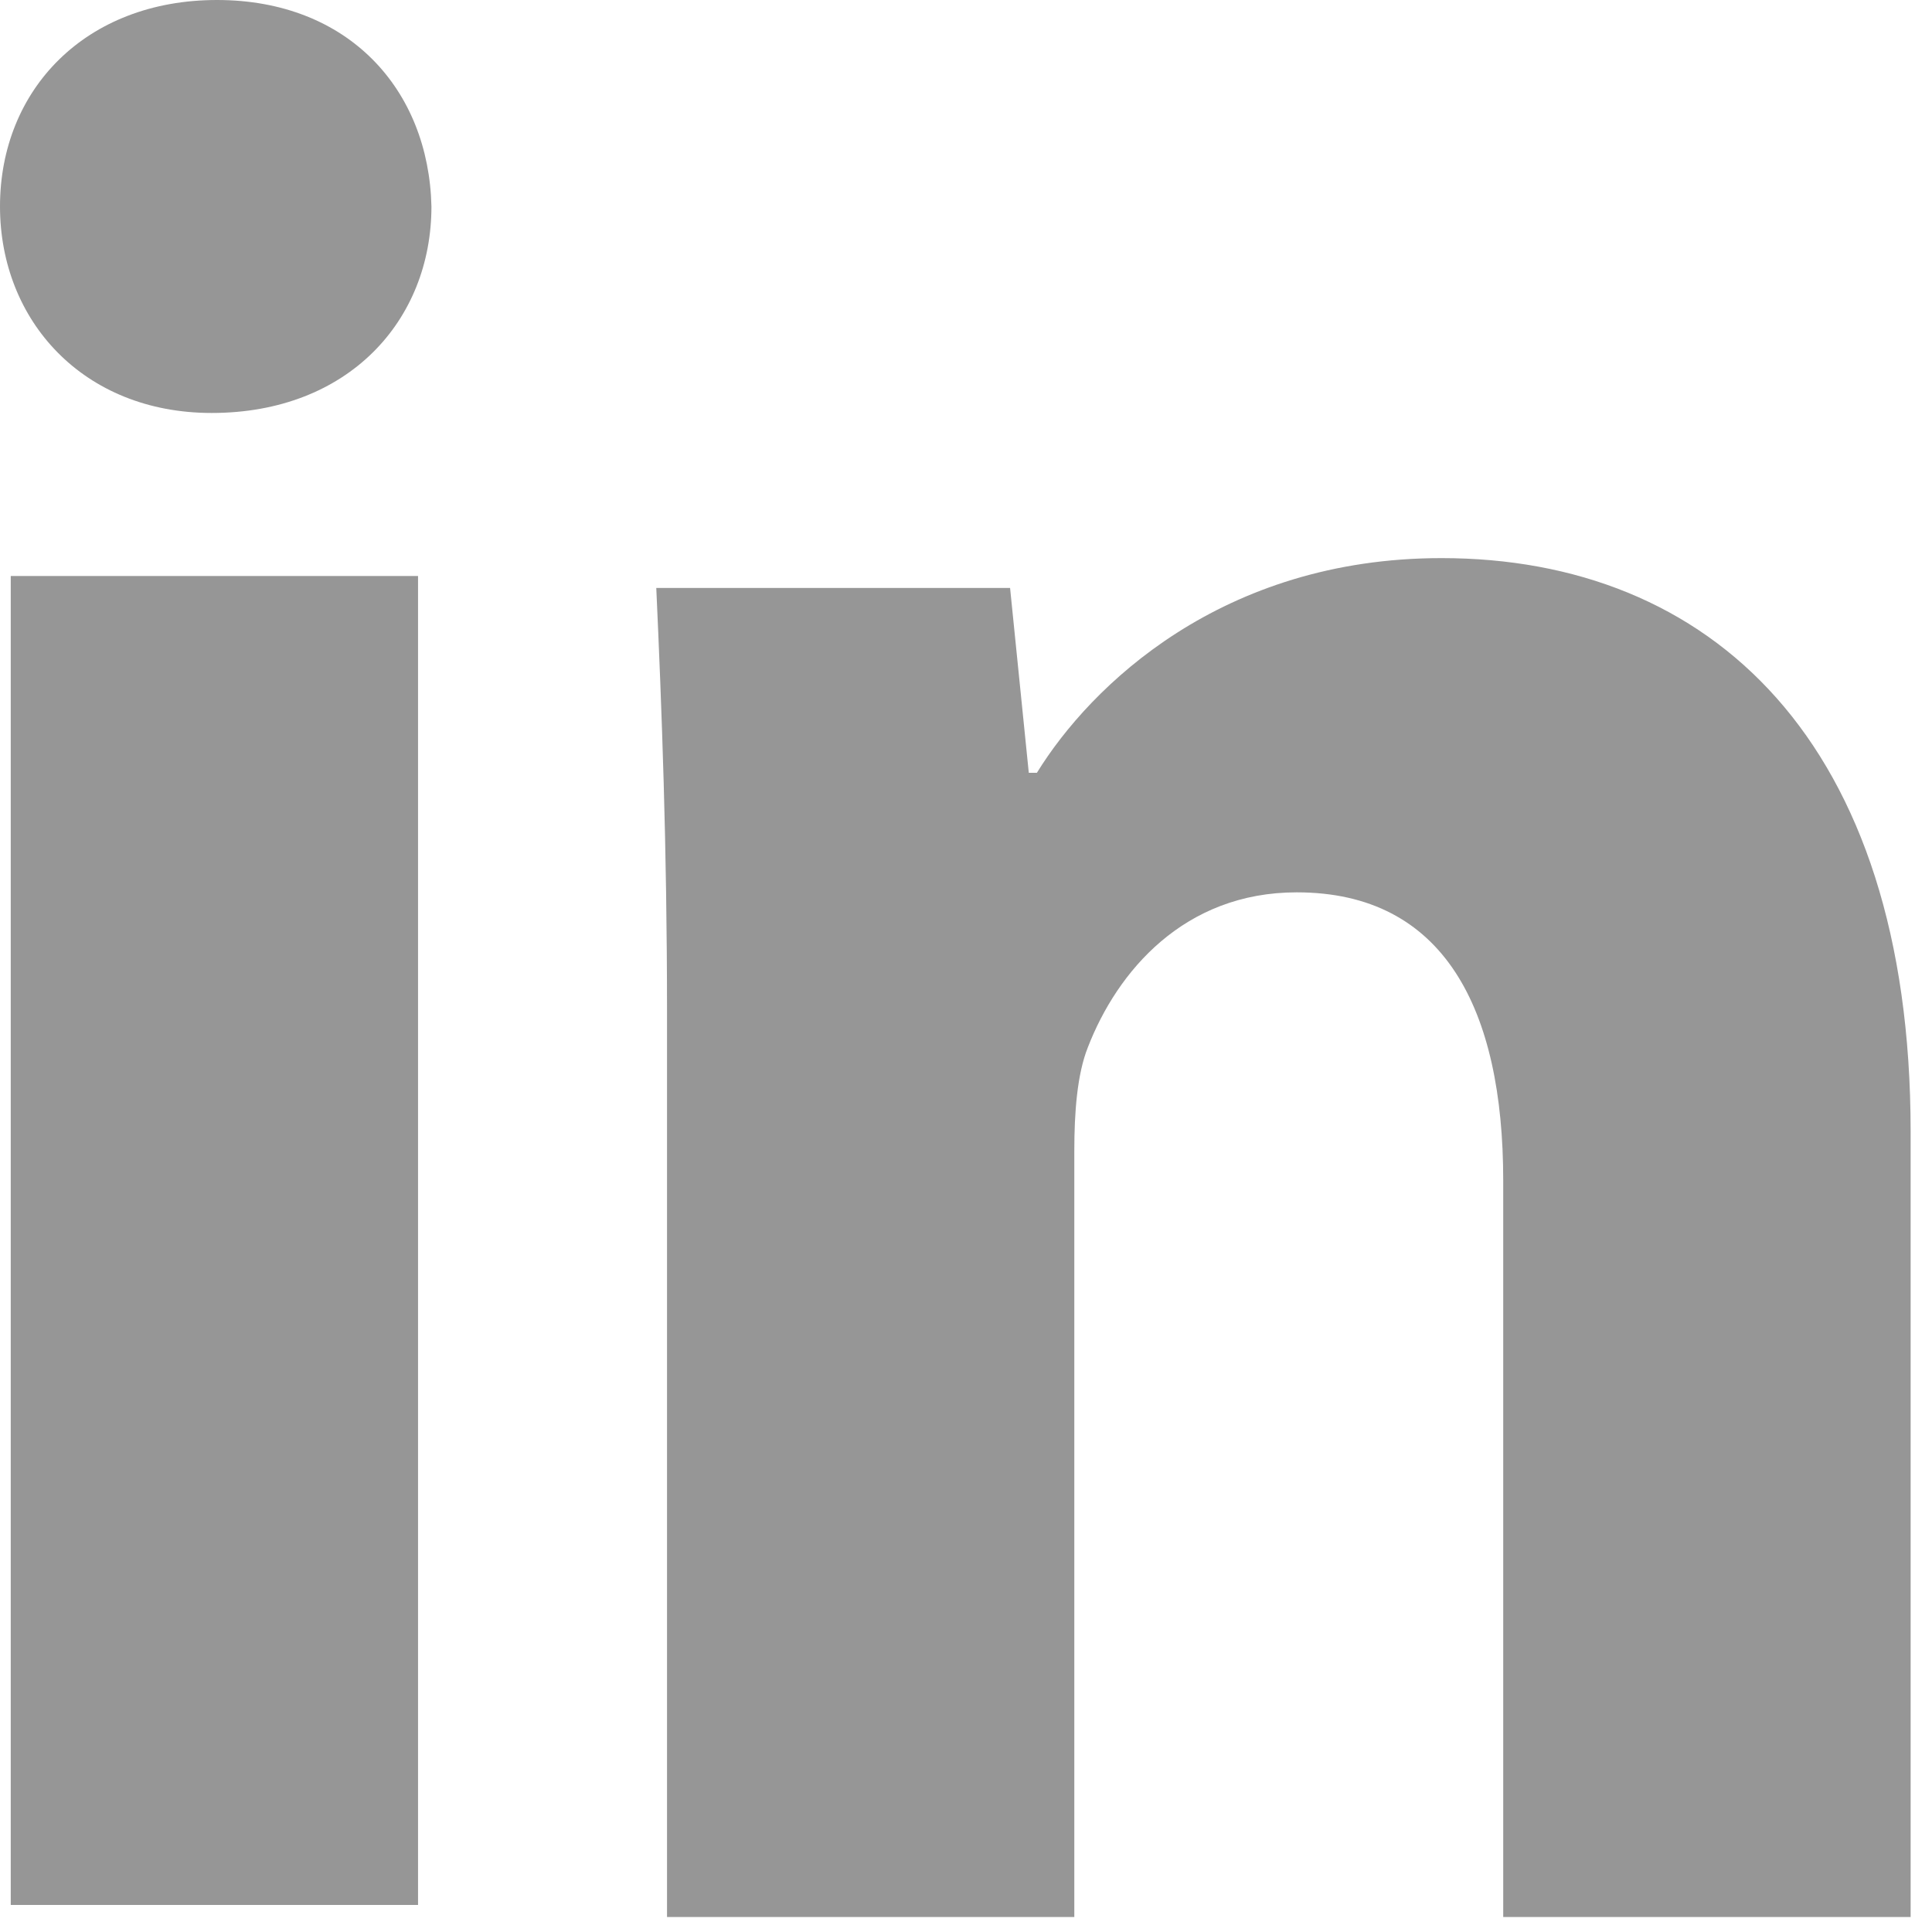 <?xml version="1.0" encoding="UTF-8"?>
<svg width="16px" height="16px" viewBox="0 0 16 16" version="1.1" xmlns="http://www.w3.org/2000/svg" xmlns:xlink="http://www.w3.org/1999/xlink">
    <!-- Generator: Sketch 41.2 (35397) - http://www.bohemiancoding.com/sketch -->
    <title>Group 2</title>
    <desc>Created with Sketch.</desc>
    <defs></defs>
    <g id="Website" stroke="none" stroke-width="1" fill="none" fill-rule="evenodd" opacity="0.5">
        <g id="Home" transform="translate(-351, -1617)" fill="#2D2D2D">
            <g id="Group-2" transform="translate(351, 1617)">
                <path d="M0.089,15.776 L3.462,15.776 L3.462,4.77 L0.089,4.77 L0.089,15.776 Z M3.573,1.71 C3.573,2.654 2.885,3.42 1.753,3.42 C0.688,3.42 0,2.654 0,1.71 C0,0.741 0.71,0 1.797,0 C2.885,0 3.551,0.741 3.573,1.71 L3.573,1.71 Z" id="Fill-172"></path>
                <path d="M5.524,8.38 C5.524,7.008 5.48,5.86 5.435,4.869 L8.365,4.869 L8.52,6.4 L8.587,6.4 C9.031,5.68 10.118,4.622 11.938,4.622 C14.158,4.622 15.823,6.13 15.823,9.371 L15.823,15.876 L12.449,15.876 L12.449,9.776 C12.449,8.357 11.96,7.39 10.739,7.39 C9.807,7.39 9.253,8.043 9.009,8.674 C8.92,8.898 8.897,9.214 8.897,9.529 L8.897,15.876 L5.524,15.876 L5.524,8.38" id="Fill-173"></path>
            </g>
        </g>
    </g>
</svg>